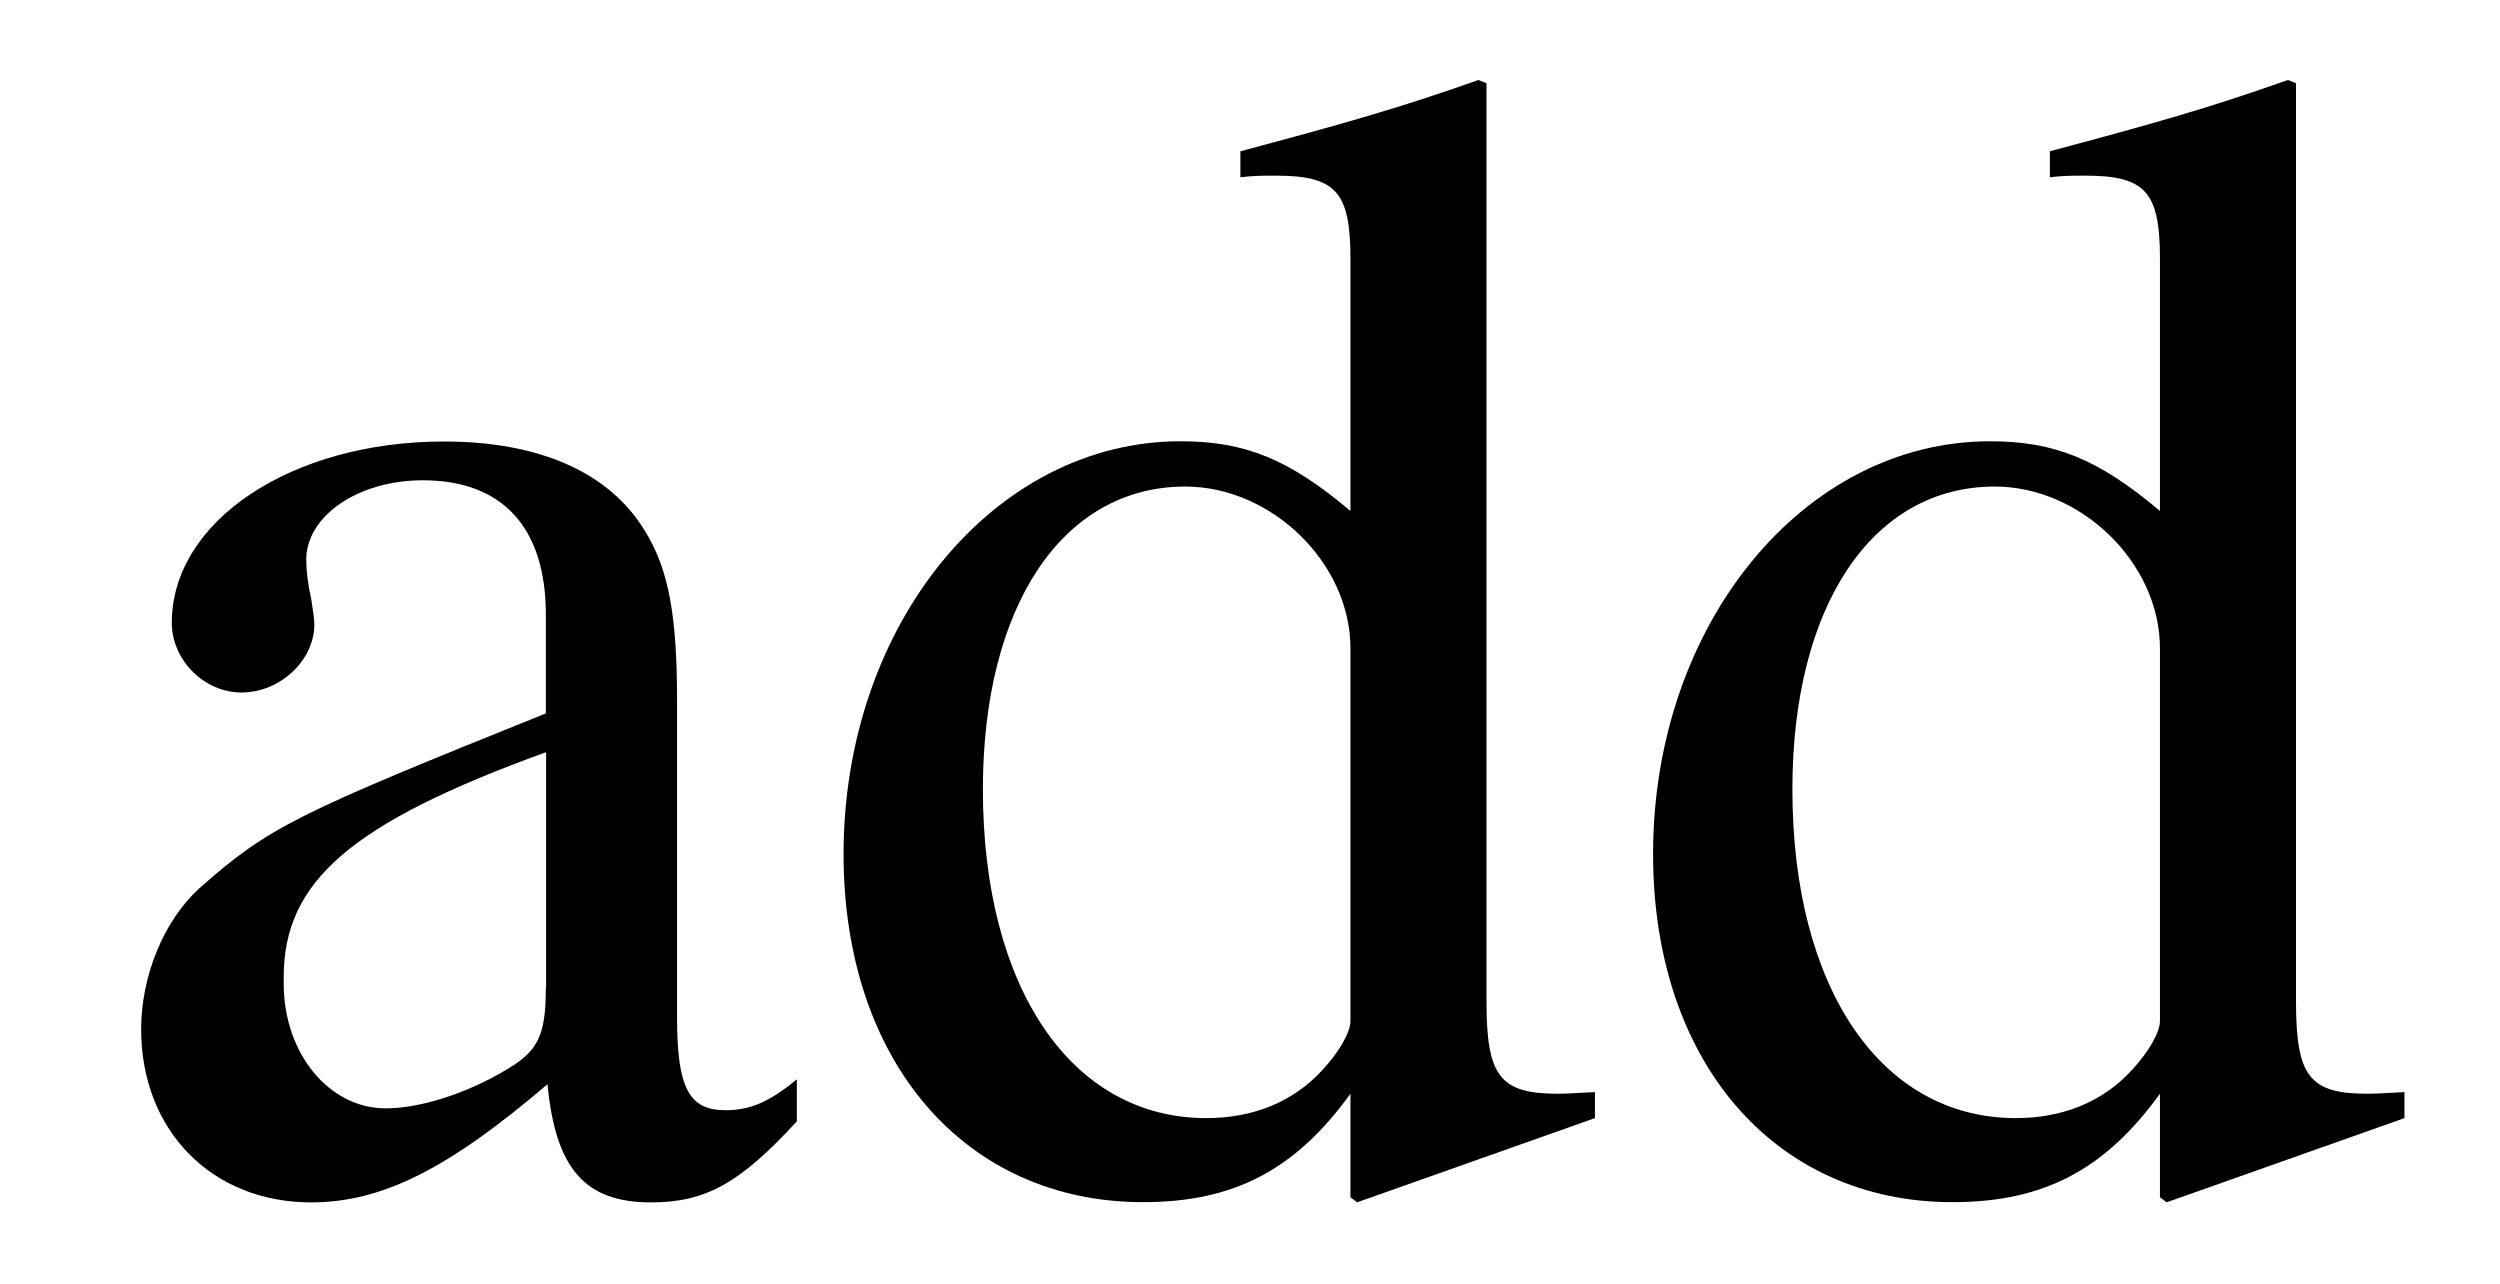 <?xml version='1.0' encoding='UTF-8'?>
<!-- This file was generated by dvisvgm 3.2.2 -->
<svg version='1.1' xmlns='http://www.w3.org/2000/svg' xmlns:xlink='http://www.w3.org/1999/xlink' width='15.386pt' height='7.904pt' viewBox='-.5 -7.3 15.386 7.904'>
<defs>
<use id='g16-97' xlink:href='#g14-97' transform='scale(1.429)'/>
<use id='g16-100' xlink:href='#g14-100' transform='scale(1.429)'/>
<path id='g14-97' d='m3.082-.46c-.119 .098-.202 .133-.307 .133c-.16 0-.209-.098-.209-.404v-1.36c0-.363-.035-.565-.139-.732c-.153-.251-.453-.384-.865-.384c-.656 0-1.172 .342-1.172 .781c0 .16 .139 .3 .3 .3c.167 0 .314-.139 .314-.293c0-.028-.007-.063-.014-.112c-.014-.063-.021-.119-.021-.167c0-.188 .223-.342 .502-.342c.342 0 .53 .202 .53 .579v.425c-1.074 .432-1.193 .488-1.492 .753c-.153 .139-.251 .377-.251 .607c0 .439 .307 .746 .732 .746c.307 0 .593-.146 1.018-.509c.035 .363 .16 .509 .446 .509c.237 0 .384-.084 .628-.349v-.181zm-1.081-.398c0 .216-.035 .279-.181 .363c-.167 .098-.363 .16-.509 .16c-.244 0-.439-.237-.439-.537v-.028c0-.411 .286-.663 1.13-.969v1.011z'/>
<path id='g14-100' d='m2.399 .07l1.025-.363v-.112c-.126 .007-.139 .007-.16 .007c-.251 0-.307-.077-.307-.398v-3.954l-.035-.014c-.335 .119-.579 .188-1.025 .307v.112c.056-.007 .098-.007 .153-.007c.258 0 .321 .07 .321 .356v1.088c-.265-.223-.453-.3-.732-.3c-.802 0-1.451 .788-1.451 1.778c0 .893 .523 1.499 1.29 1.499c.391 0 .656-.139 .893-.467v.446l.028 .021zm-.028-.781c0 .049-.049 .133-.119 .209c-.126 .139-.3 .209-.502 .209c-.579 0-.962-.558-.962-1.416c0-.788 .342-1.304 .872-1.304c.37 0 .711 .328 .711 .697v1.604z'/>
</defs>
<g id='page37'>
<use x='0' y='0' xlink:href='#g16-97'/>
<use x='4.423' y='0' xlink:href='#g16-100'/>
<use x='9.405' y='0' xlink:href='#g16-100'/>
</g>
</svg>